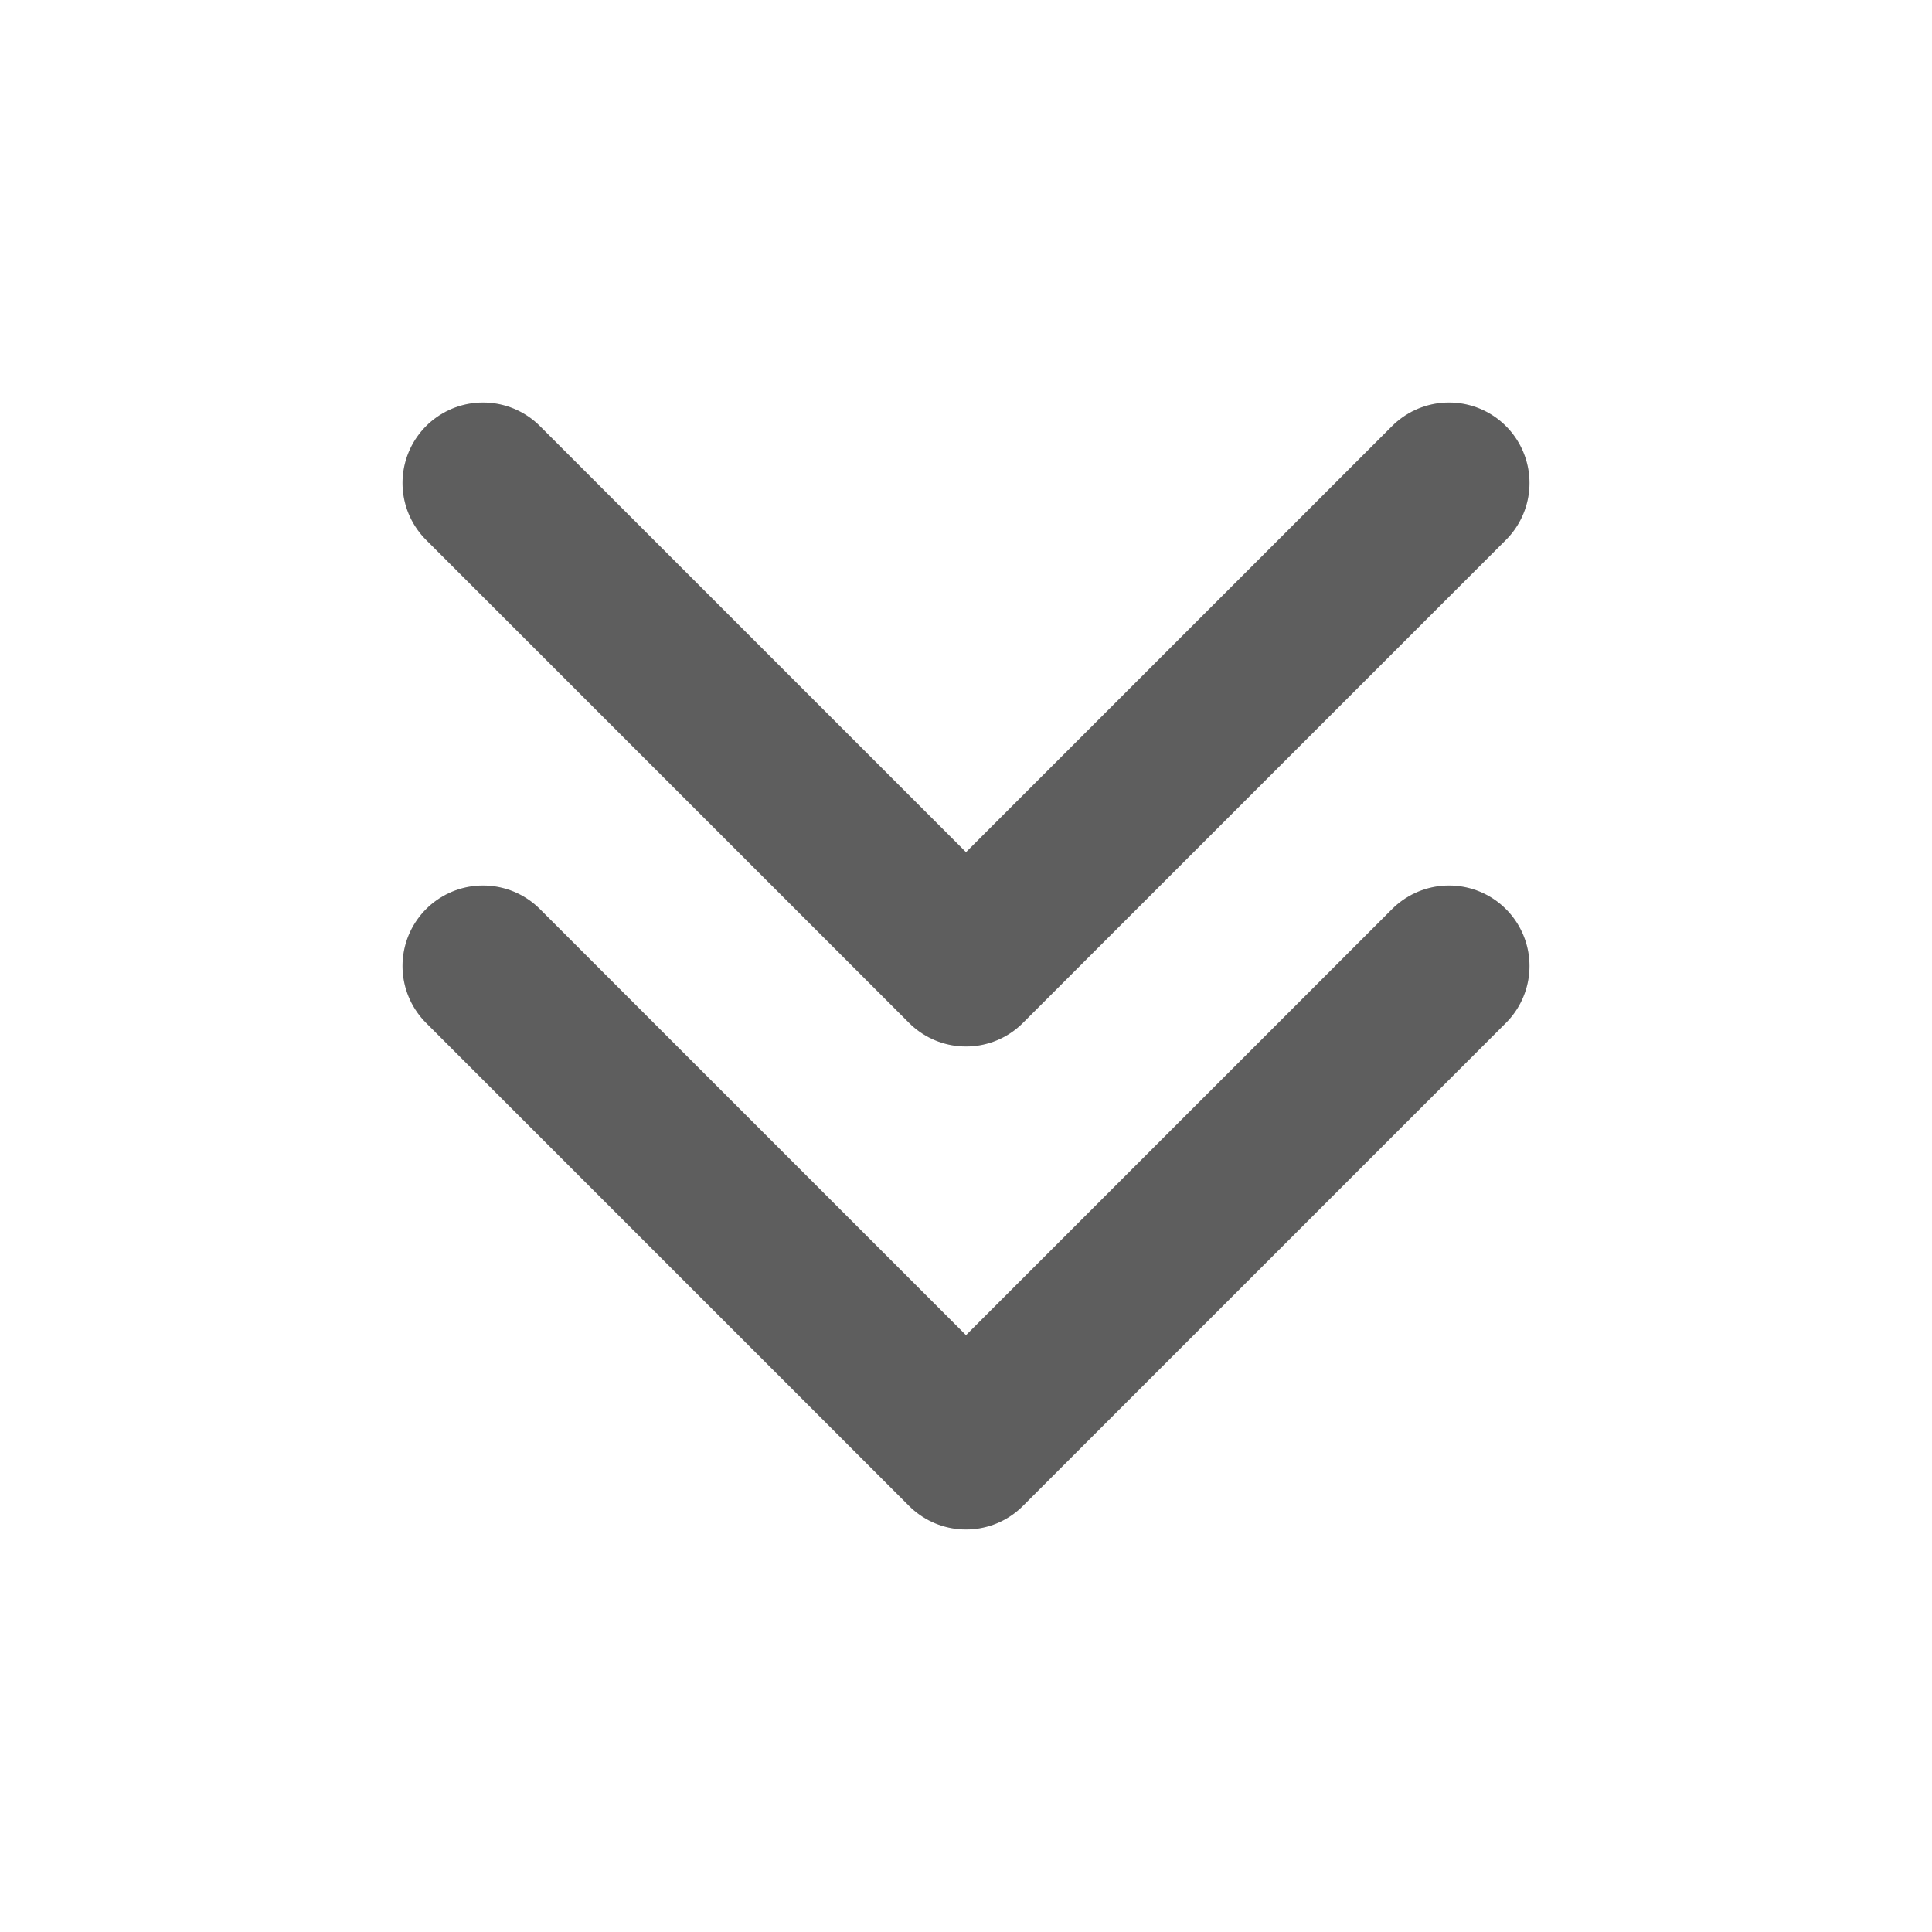 <svg width="80" height="80" fill="none" stroke="#5e5e5e" stroke-linecap="round" stroke-linejoin="round" stroke-width="2" viewBox="0 0 24 24" xmlns="http://www.w3.org/2000/svg">
  <path d="m18 6-6 6-6-6"></path>
  <path d="m18 12-6 6-6-6"></path>
</svg>